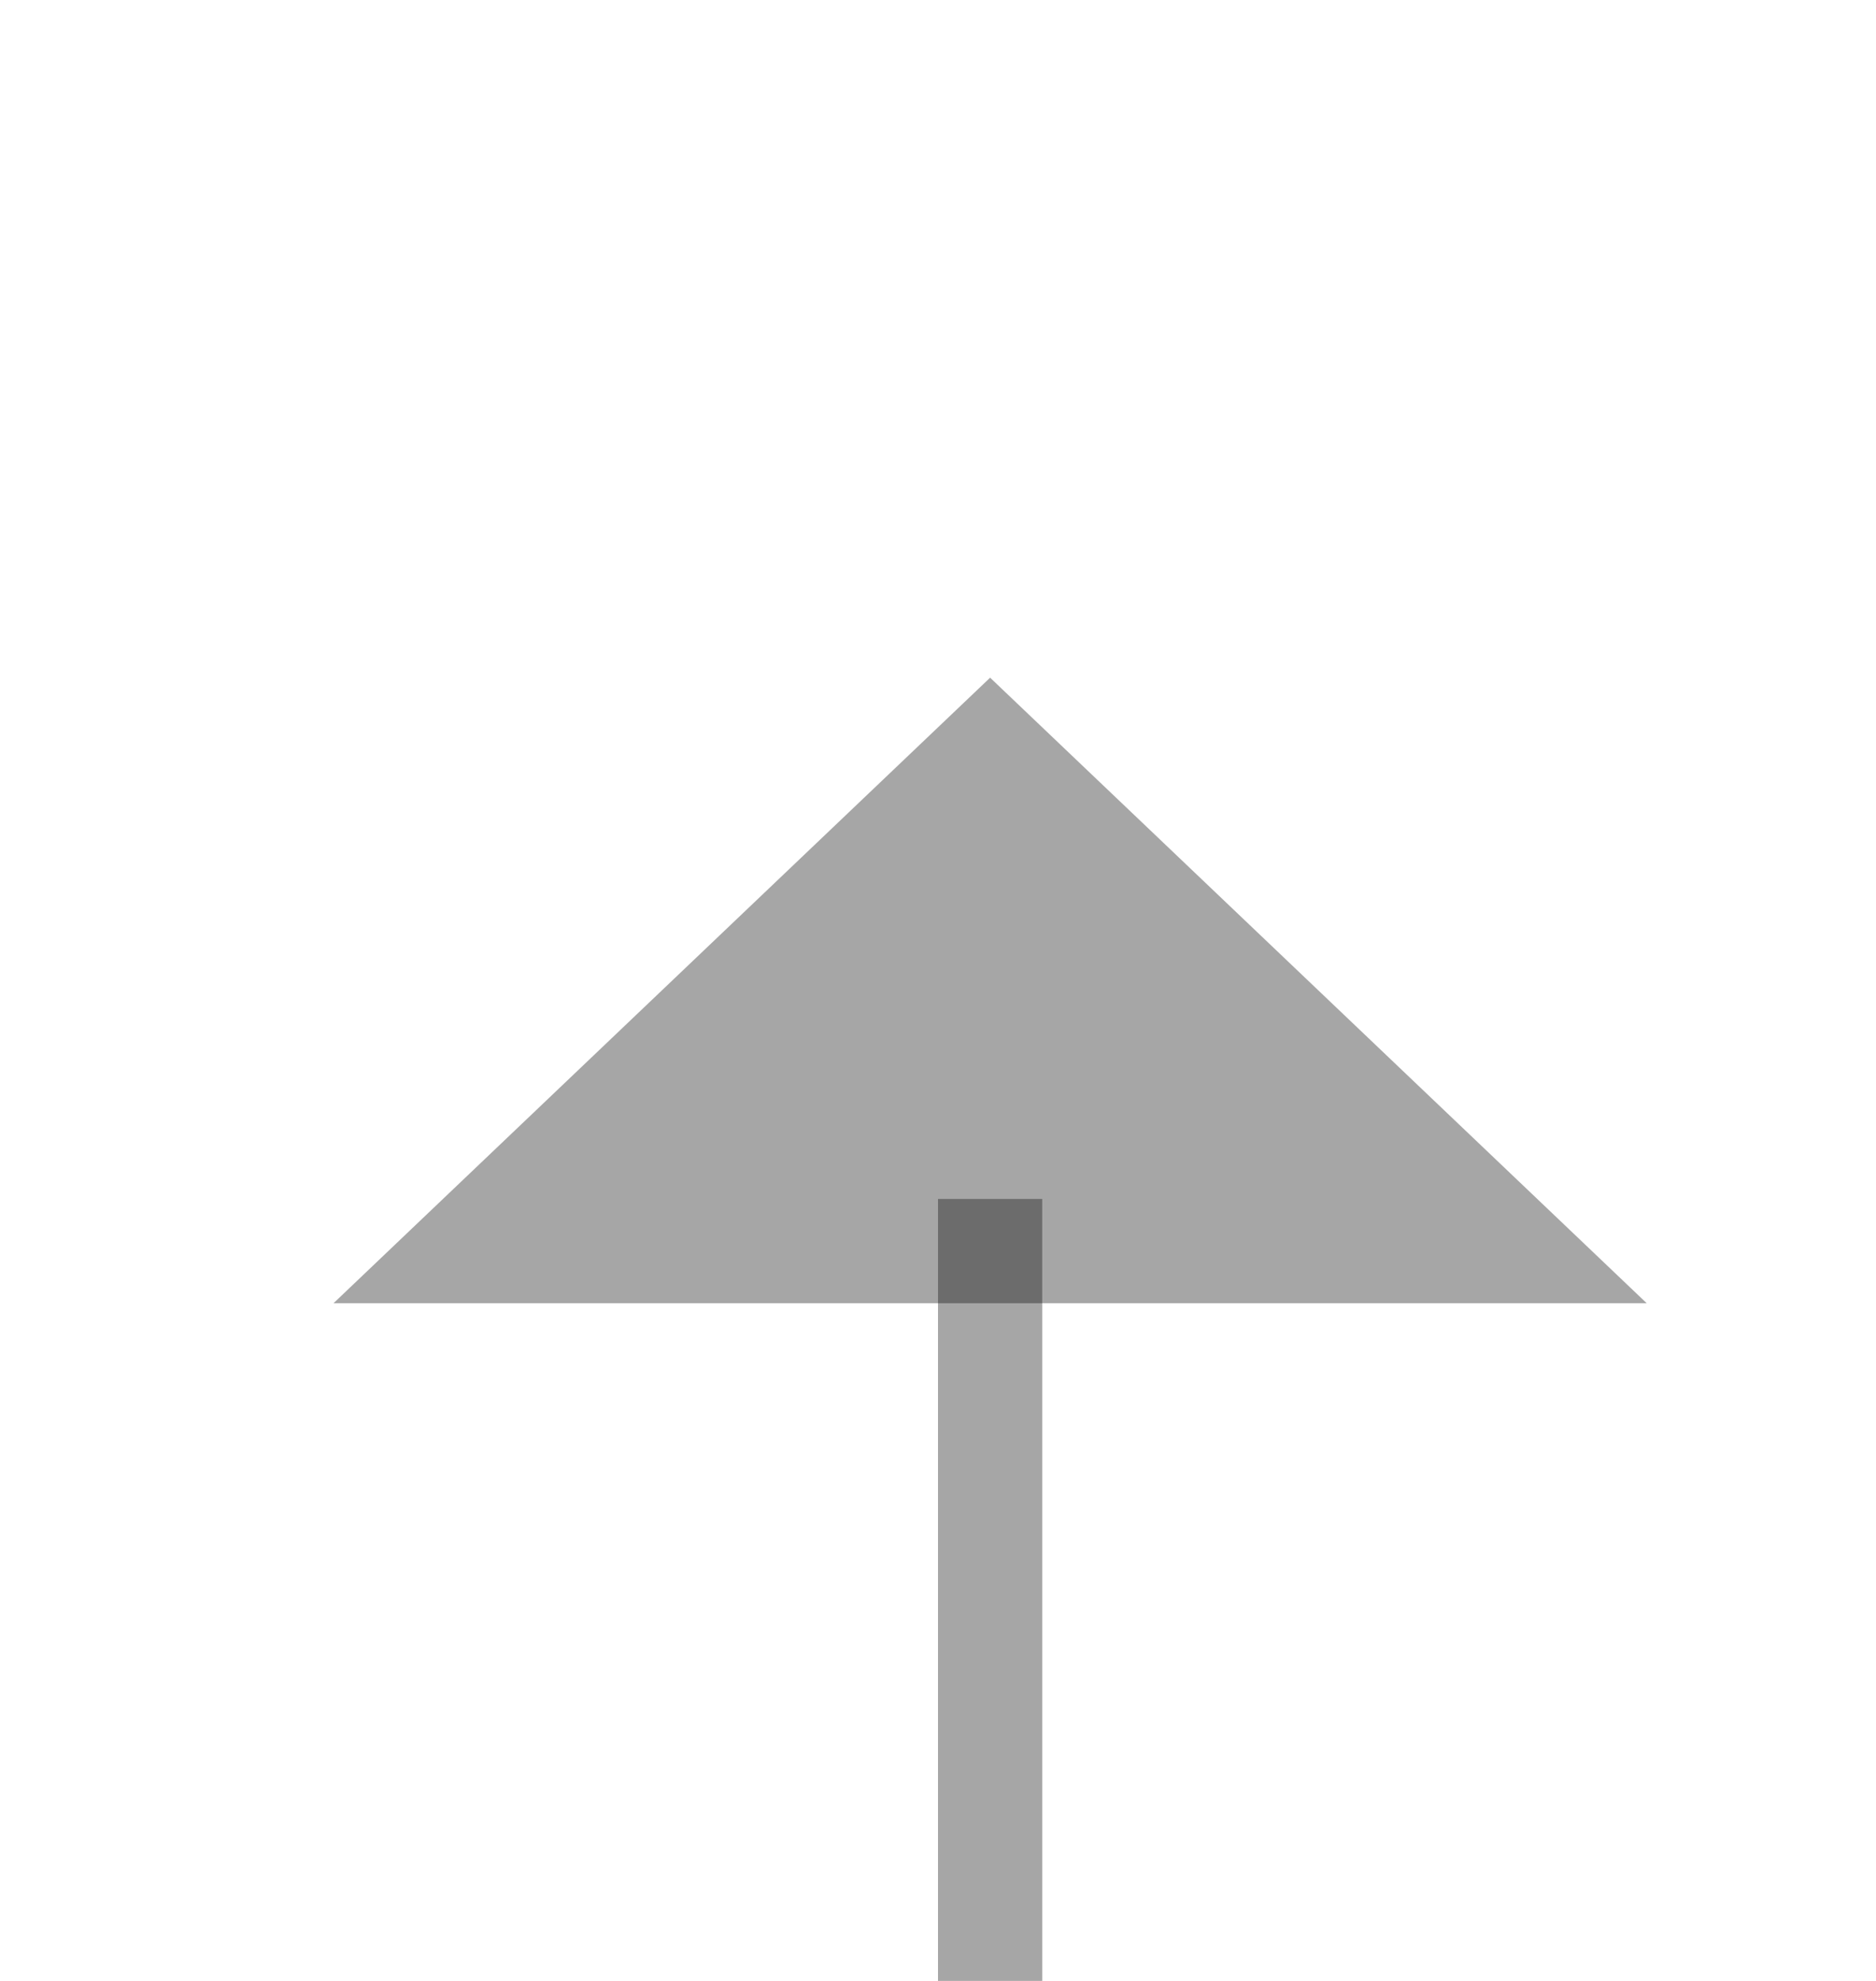 ﻿<?xml version="1.0" encoding="utf-8"?>
<svg version="1.1" xmlns:xlink="http://www.w3.org/1999/xlink" width="18px" height="19px" preserveAspectRatio="xMidYMin meet" viewBox="793 897  16 19" xmlns="http://www.w3.org/2000/svg">
  <path d="M 801.5 989  L 801.5 908.5  " stroke-width="1" stroke="#000000" fill="none" stroke-opacity="0.349" />
  <path d="M 807.8 909.5  L 801.5 903.5  L 795.2 909.5  L 807.8 909.5  Z " fill-rule="nonzero" fill="#000000" stroke="none" fill-opacity="0.349" />
</svg>